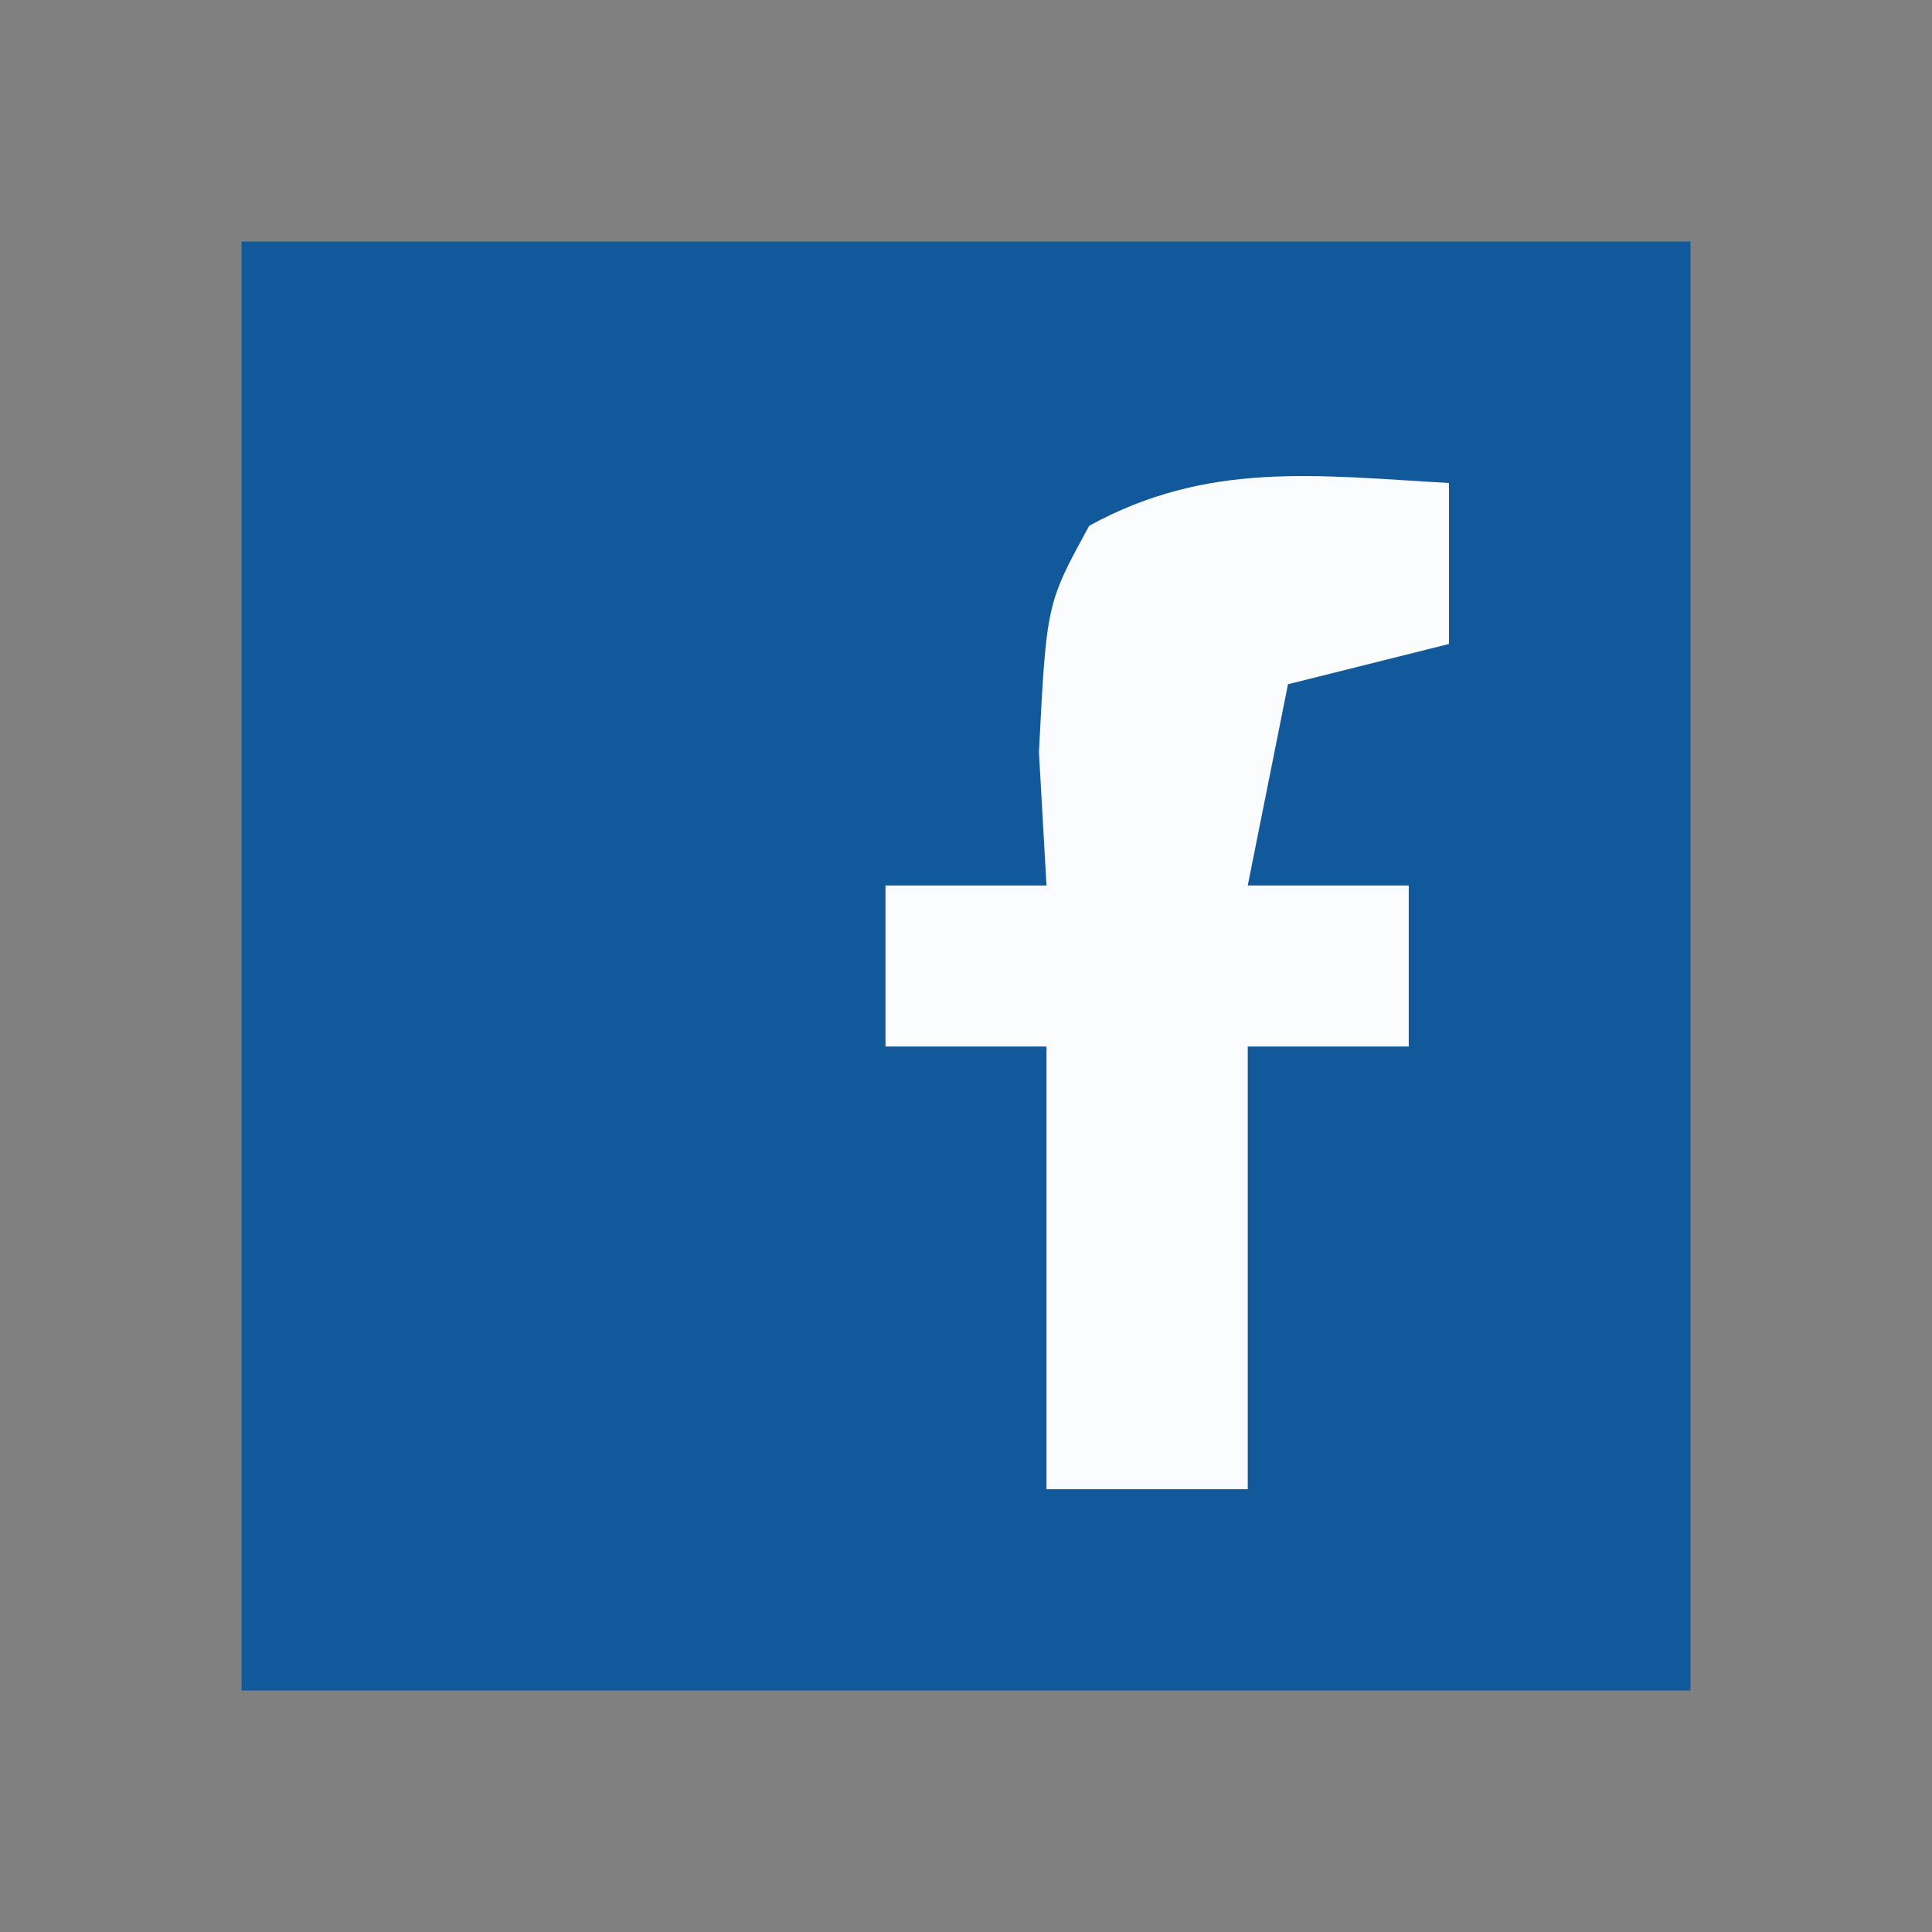 <?xml version="1.0" encoding="UTF-8"?>
<svg version="1.1" xmlns="http://www.w3.org/2000/svg" width="48" height="48">
<rect width="100%" height="100%" fill="#808080" stroke="none"/>
<path d="M0 0 C11.88 0 23.76 0 36 0 C36 11.88 36 23.76 36 36 C24.12 36 12.24 36 0 36 C0 24.12 0 12.24 0 0 Z " fill="#11599A" transform="translate(6,6)"/>
<path d="M0 0 C0 1.32 0 2.64 0 4 C-1.32 4.33 -2.64 4.66 -4 5 C-4.33 6.65 -4.66 8.3 -5 10 C-3.68 10 -2.36 10 -1 10 C-1 11.32 -1 12.64 -1 14 C-2.32 14 -3.64 14 -5 14 C-5 17.63 -5 21.26 -5 25 C-6.65 25 -8.3 25 -10 25 C-10 21.37 -10 17.74 -10 14 C-11.32 14 -12.64 14 -14 14 C-14 12.68 -14 11.36 -14 10 C-12.68 10 -11.36 10 -10 10 C-10.062 8.907 -10.124 7.814 -10.188 6.688 C-10 3 -10 3 -8.938 1.062 C-5.988 -0.555 -3.291 -0.186 0 0 Z " fill="#FBFCFD" transform="translate(36,12)"/>
</svg>
